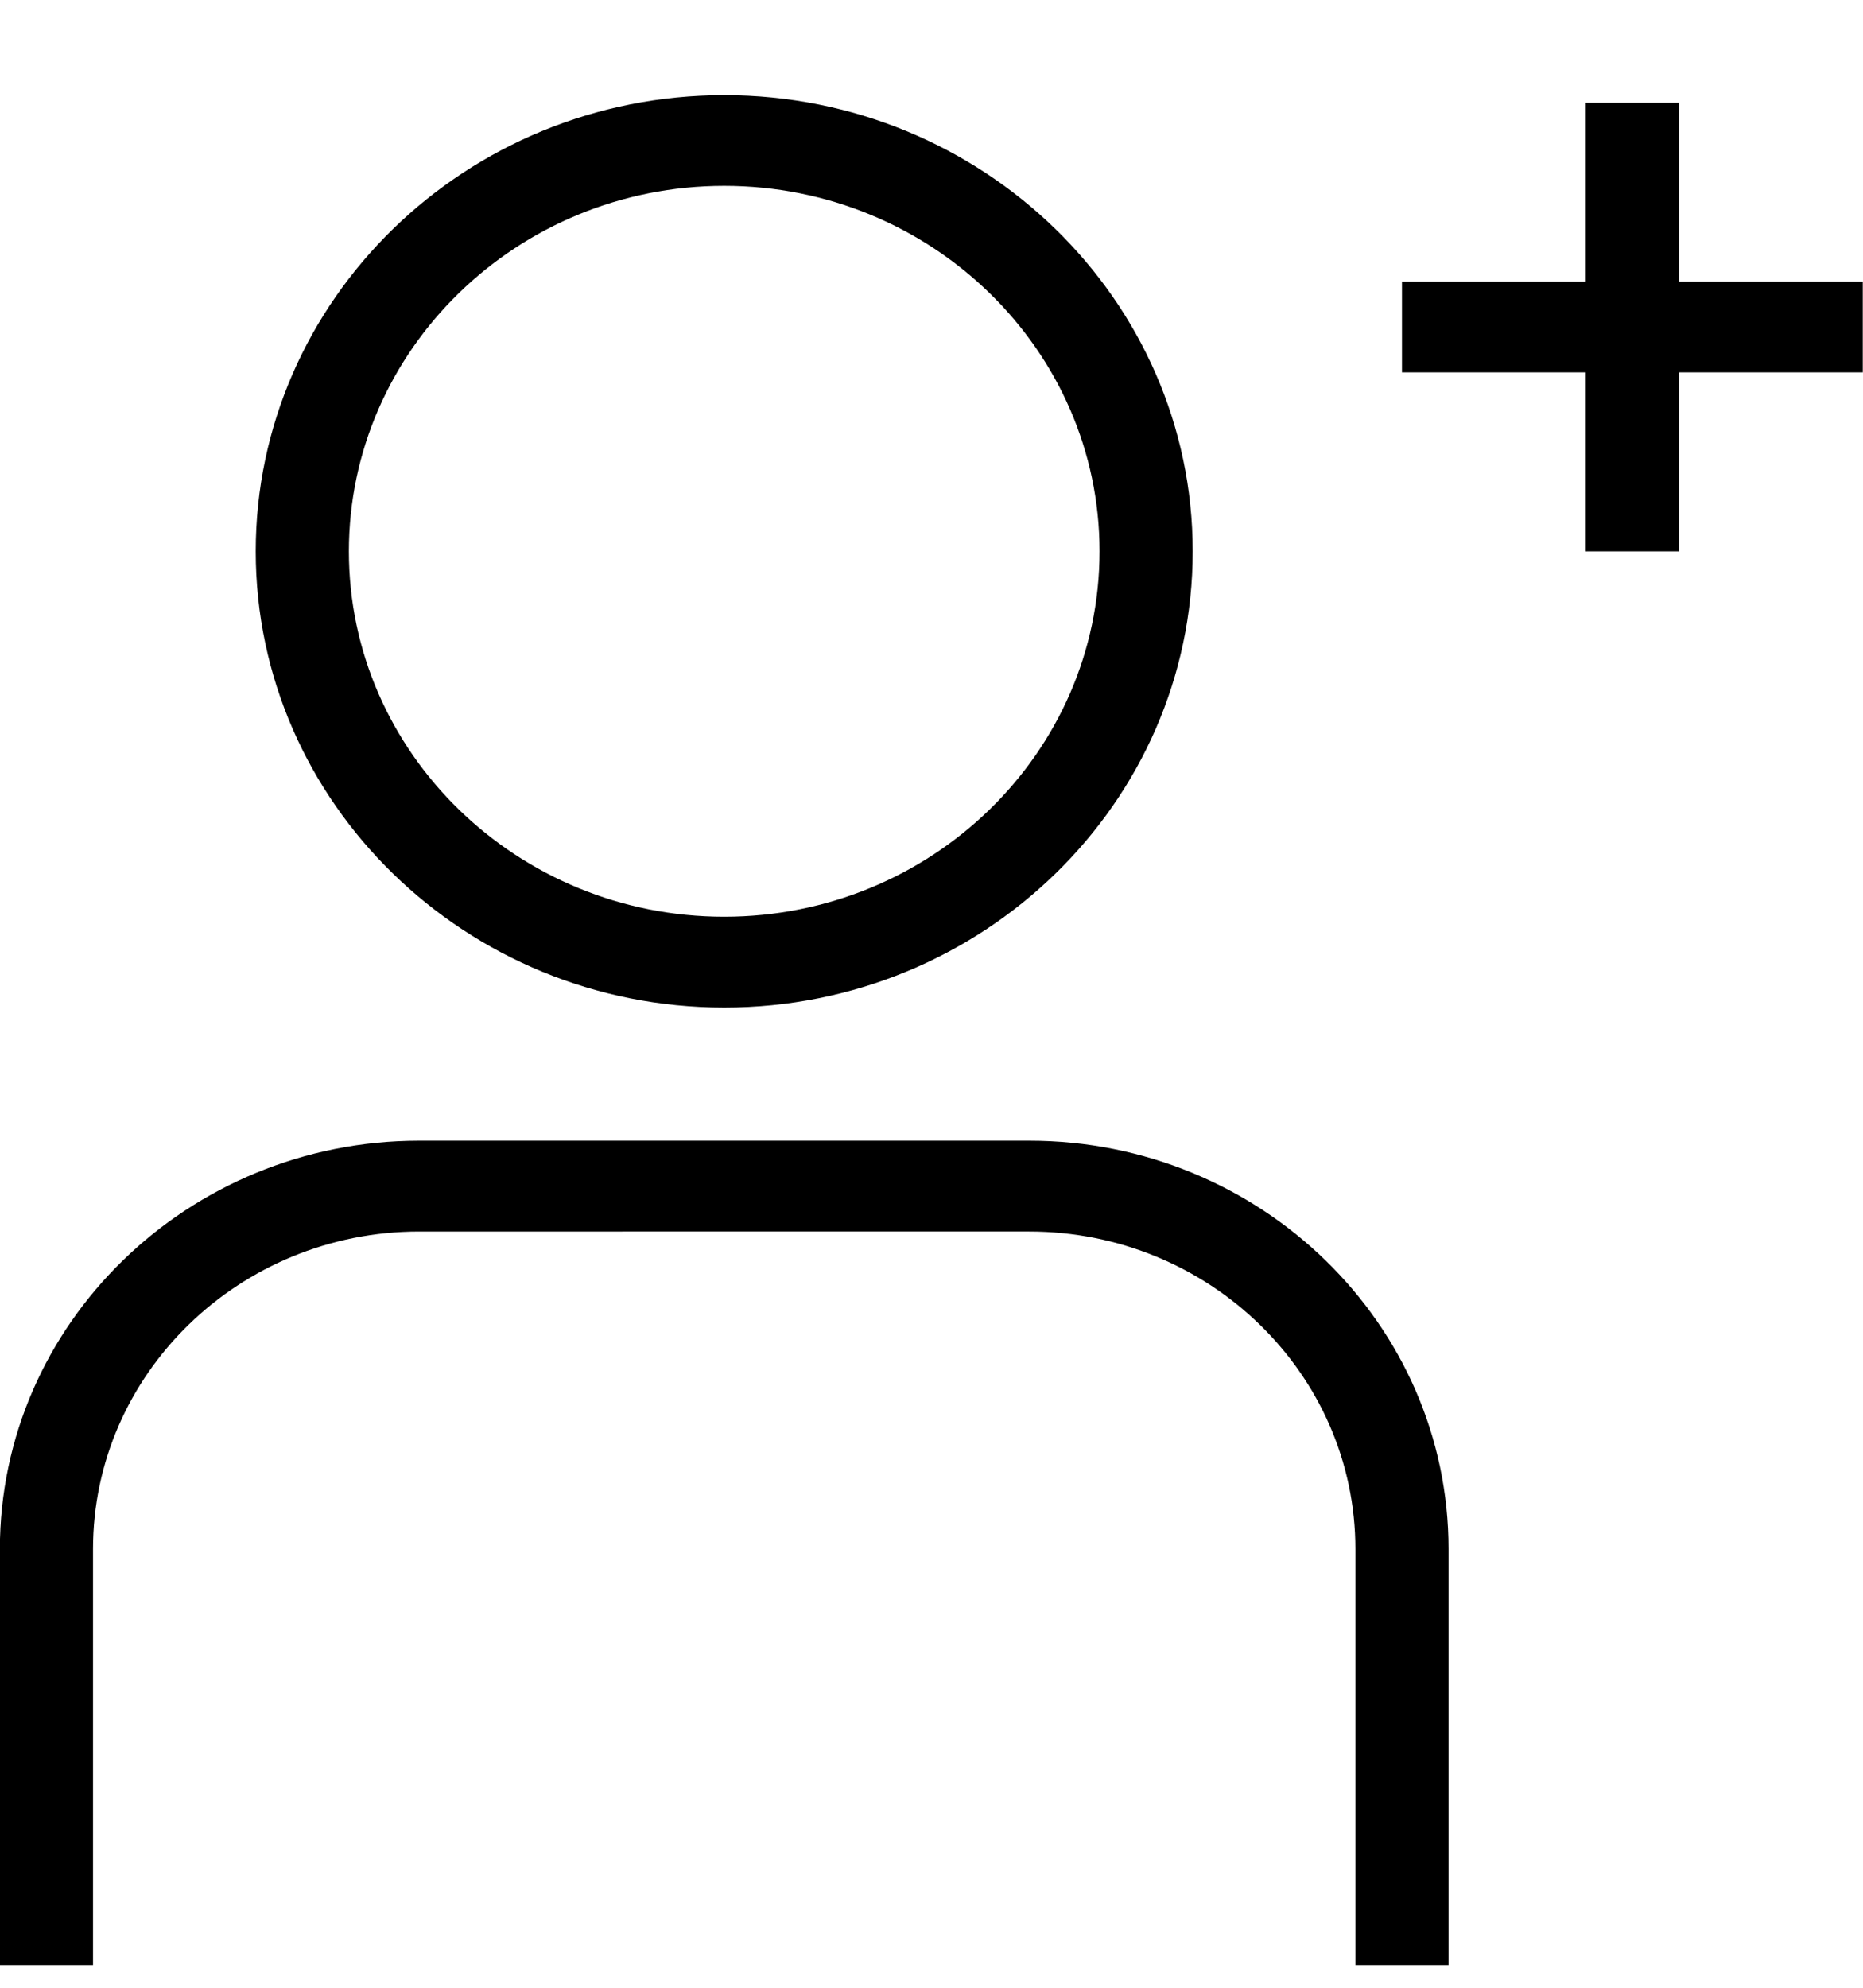 <svg xmlns="http://www.w3.org/2000/svg" width="15" height="16">
    <path fill-rule="evenodd" d="M14.998 2.997h-1.479v1.441h-.751V2.997h-1.48v-.73h1.48V.827h.751v1.44h1.479v.73zm-3.335 12.821h-.75v-3.349c0-1.41-1.178-2.556-2.626-2.556H3.375c-1.447 0-2.626 1.146-2.626 2.556v3.349h-.75v-3.349c0-1.812 1.515-3.287 3.376-3.287h4.912c1.862 0 3.376 1.475 3.376 3.287v3.349zM5.831 8.11c-2.08 0-3.772-1.648-3.772-3.672 0-2.025 1.692-3.672 3.772-3.672s3.772 1.647 3.772 3.672c0 2.024-1.692 3.672-3.772 3.672zm0-6.614c-1.666 0-3.022 1.32-3.022 2.942s1.356 2.941 3.022 2.941c1.667 0 3.022-1.319 3.022-2.941 0-1.622-1.355-2.942-3.022-2.942z"/>
</svg>
